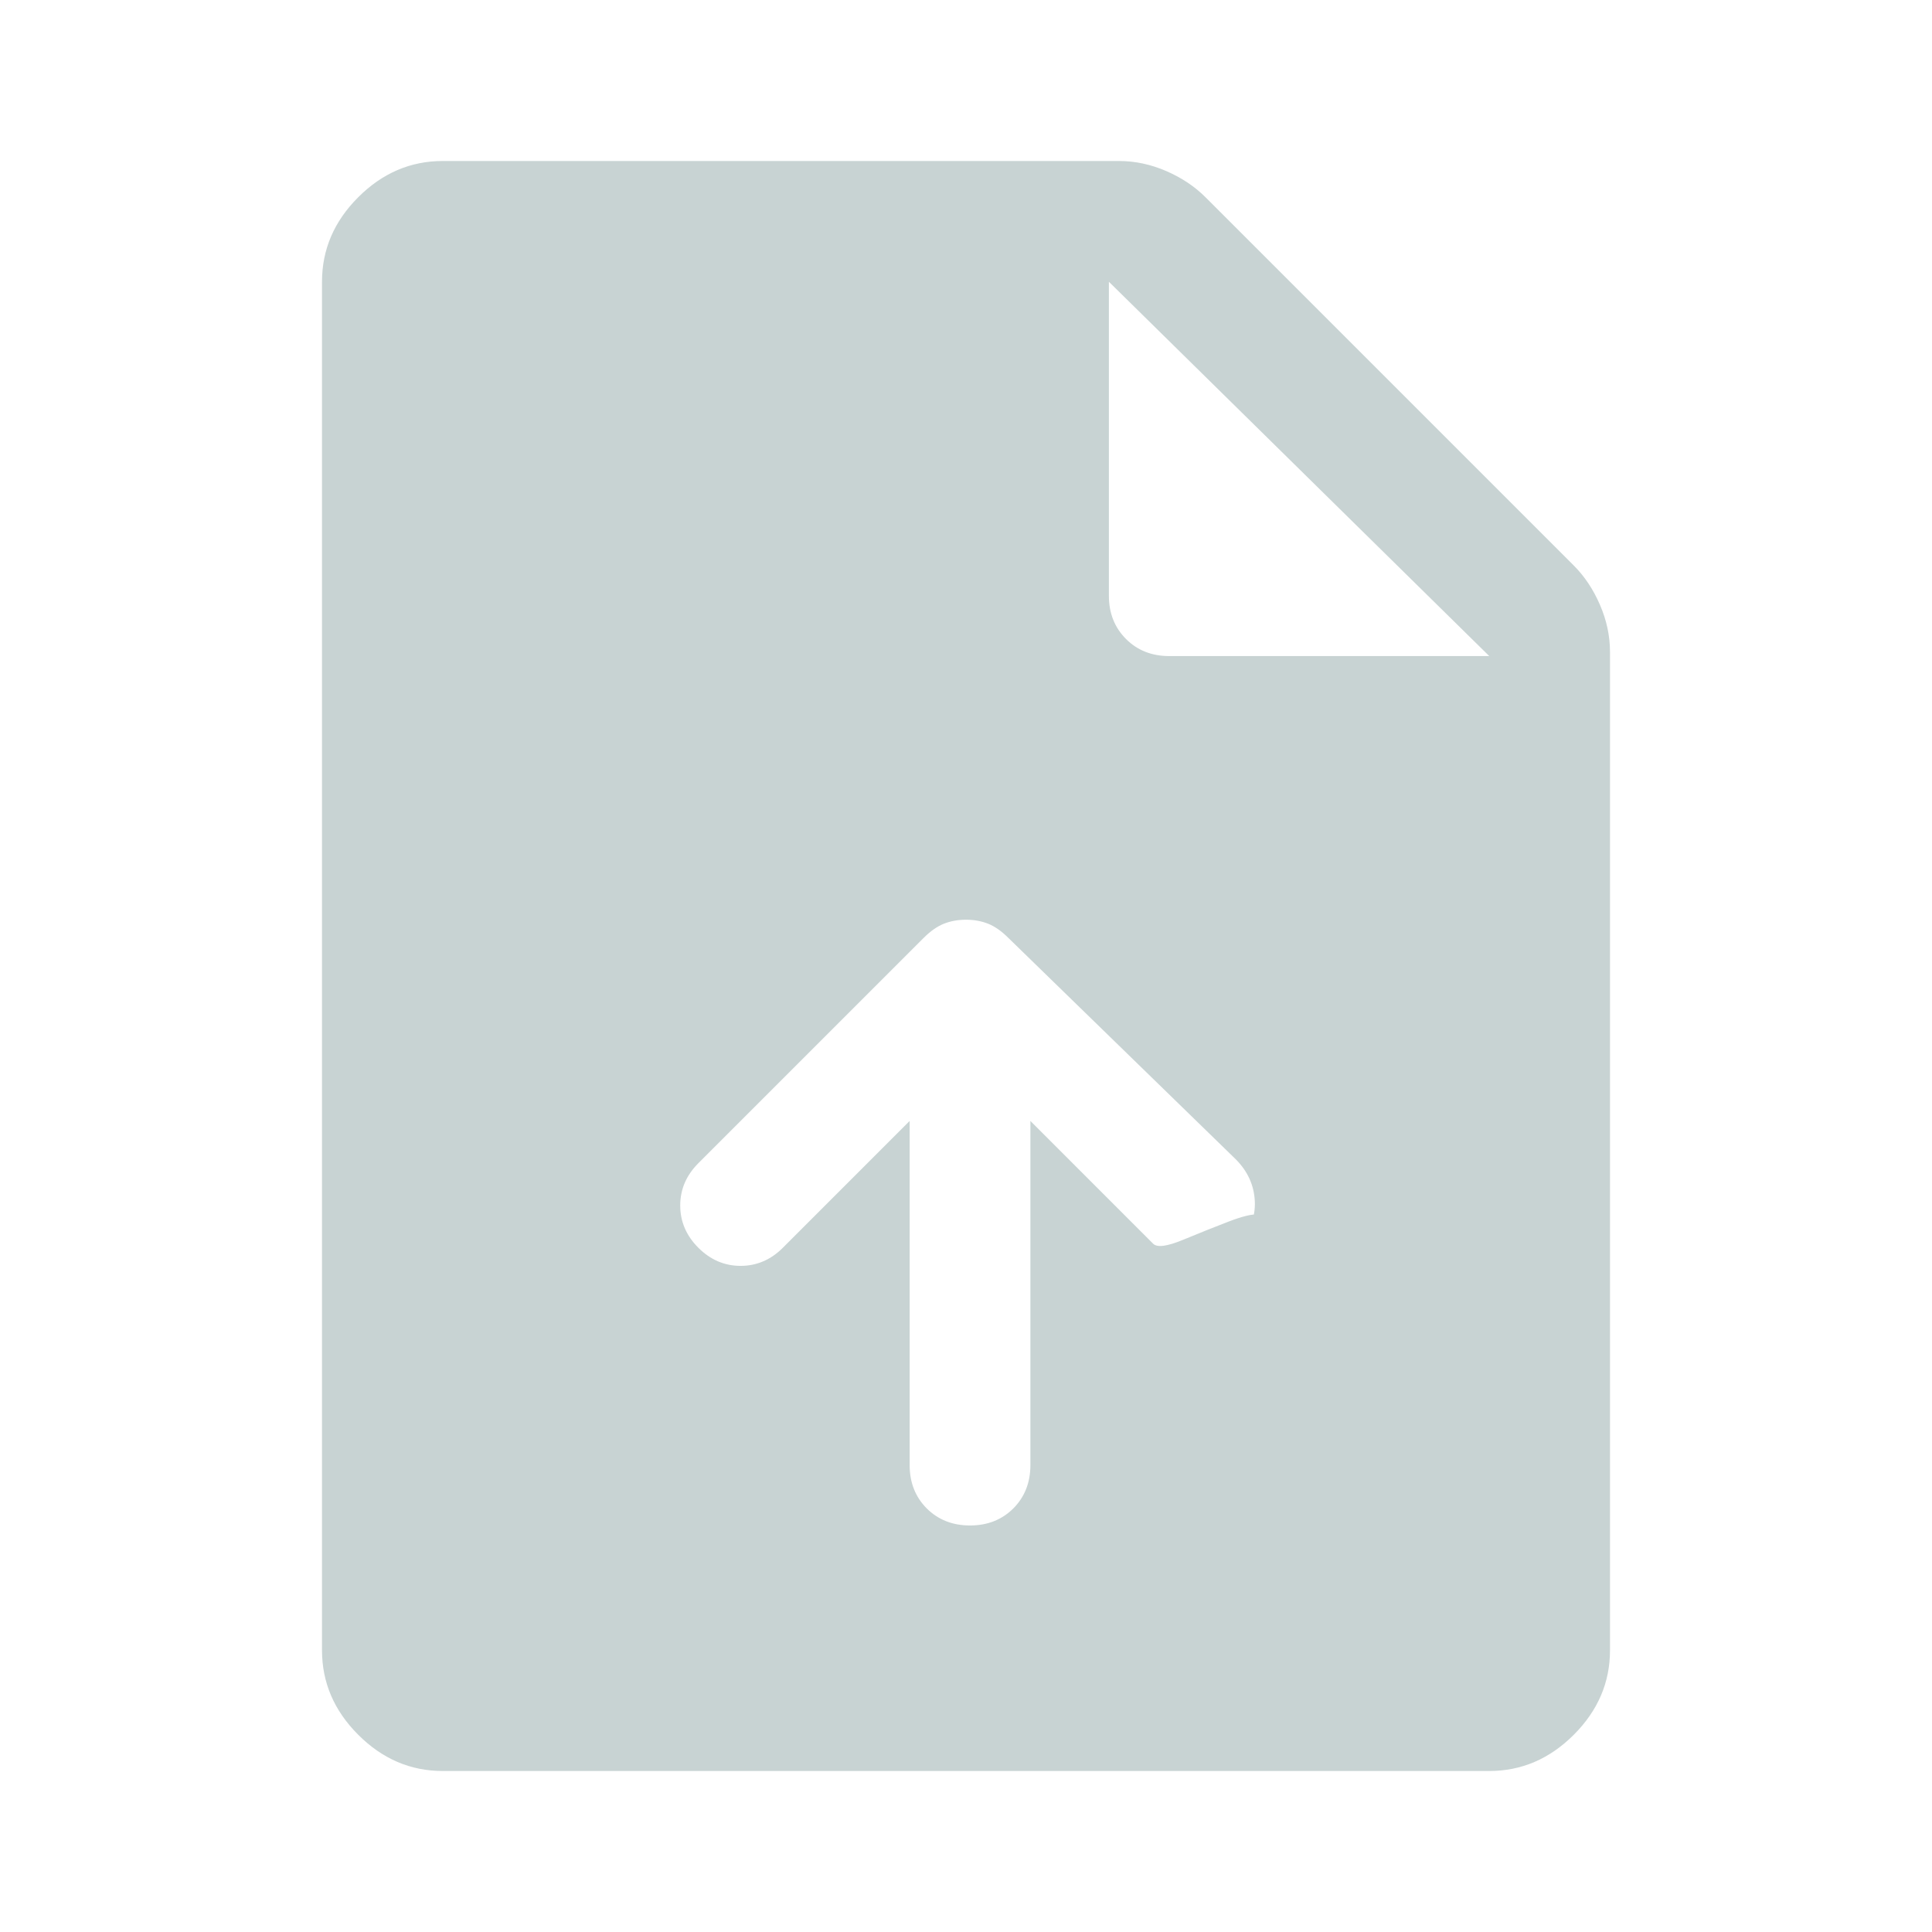 <svg width="24" height="24" viewBox="0 0 24 24" fill="none" xmlns="http://www.w3.org/2000/svg">
<path d="M11.3 13.925V18.2C11.3 18.417 11.371 18.596 11.512 18.738C11.654 18.879 11.833 18.95 12.05 18.95C12.267 18.95 12.446 18.879 12.588 18.738C12.729 18.596 12.8 18.417 12.8 18.2V13.925L14.325 15.45C14.375 15.5 14.5 15.483 14.7 15.4C14.9 15.317 15.088 15.242 15.262 15.175C15.438 15.108 15.558 15.079 15.625 15.088C15.692 15.096 15.608 15.217 15.375 15.45C15.525 15.3 15.596 15.125 15.588 14.925C15.579 14.725 15.5 14.55 15.35 14.4L12.525 11.65C12.442 11.567 12.358 11.508 12.275 11.475C12.192 11.442 12.1 11.425 12 11.425C11.9 11.425 11.808 11.442 11.725 11.475C11.642 11.508 11.558 11.567 11.475 11.65L8.675 14.45C8.525 14.6 8.45 14.775 8.45 14.975C8.45 15.175 8.525 15.35 8.675 15.5C8.825 15.65 9 15.725 9.2 15.725C9.4 15.725 9.575 15.65 9.725 15.5L11.3 13.925ZM5.5 22C5.1 22 4.75 21.85 4.45 21.55C4.15 21.25 4 20.9 4 20.5V3.5C4 3.1 4.15 2.75 4.45 2.45C4.75 2.15 5.1 2 5.5 2H13.9C14.1 2 14.296 2.042 14.488 2.125C14.679 2.208 14.842 2.317 14.975 2.45L19.55 7.025C19.683 7.158 19.792 7.321 19.875 7.513C19.958 7.704 20 7.9 20 8.1V20.5C20 20.9 19.85 21.25 19.55 21.55C19.25 21.85 18.9 22 18.5 22H5.5ZM13.775 7.4C13.775 7.617 13.846 7.796 13.988 7.938C14.129 8.079 14.308 8.15 14.525 8.15H18.5L13.775 3.5V7.4Z" fill="#C8D3D3"/>
</svg>
